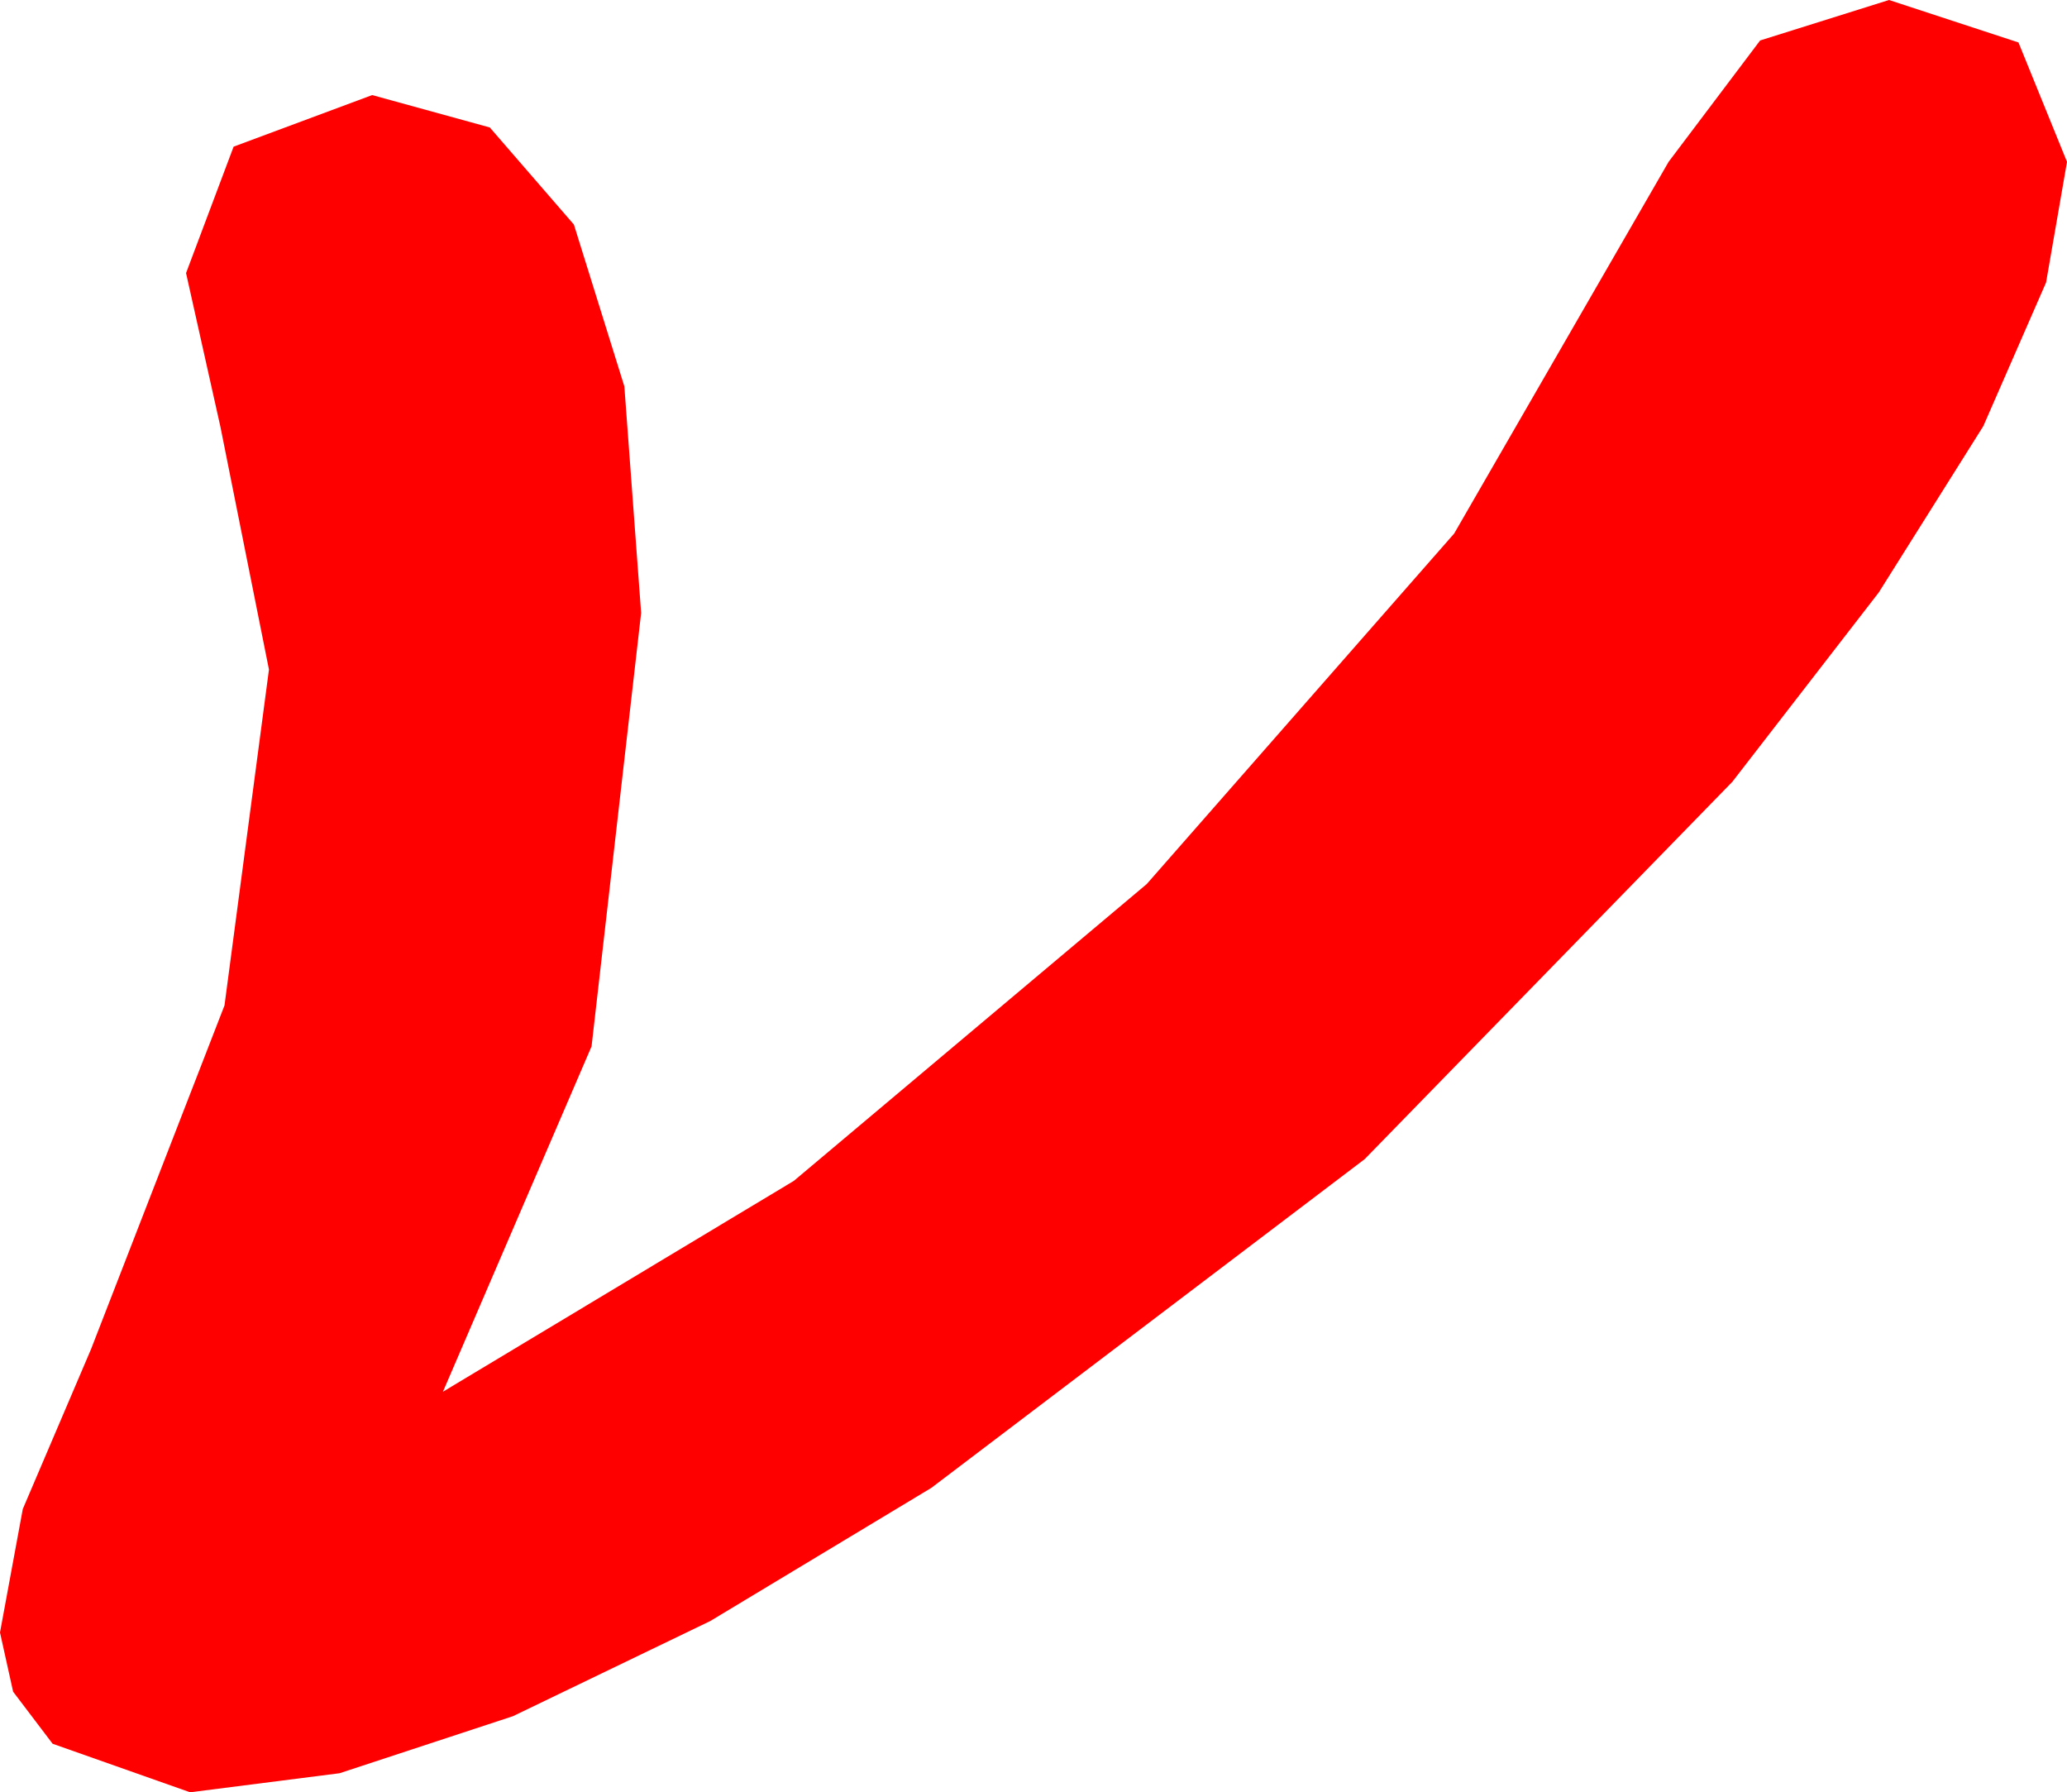 <?xml version="1.0" encoding="utf-8"?>
<!DOCTYPE svg PUBLIC "-//W3C//DTD SVG 1.1//EN" "http://www.w3.org/Graphics/SVG/1.1/DTD/svg11.dtd">
<svg width="29.941" height="25.957" xmlns="http://www.w3.org/2000/svg" xmlns:xlink="http://www.w3.org/1999/xlink" xmlns:xml="http://www.w3.org/XML/1998/namespace" version="1.1">
  <g>
    <g>
      <path style="fill:#FF0000;fill-opacity:1" d="M27.363,0L29.238,0.615 29.941,2.344 29.638,4.091 28.729,6.171 27.214,8.581 25.093,11.323 19.768,16.787 13.491,21.548 10.288,23.477 7.43,24.855 4.919,25.681 2.754,25.957 0.762,25.254 0.19,24.5 0,23.643 0.33,21.855 1.318,19.541 3.252,14.561 3.896,9.697 3.193,6.182 2.695,3.955 3.384,2.124 5.391,1.377 7.095,1.846 8.313,3.252 9.044,5.596 9.287,8.877 8.569,15.154 6.416,20.156 11.499,17.102 16.611,12.803 21.064,7.727 24.17,2.344 25.496,0.586 27.363,0z" />
    </g>
  </g>
</svg>
